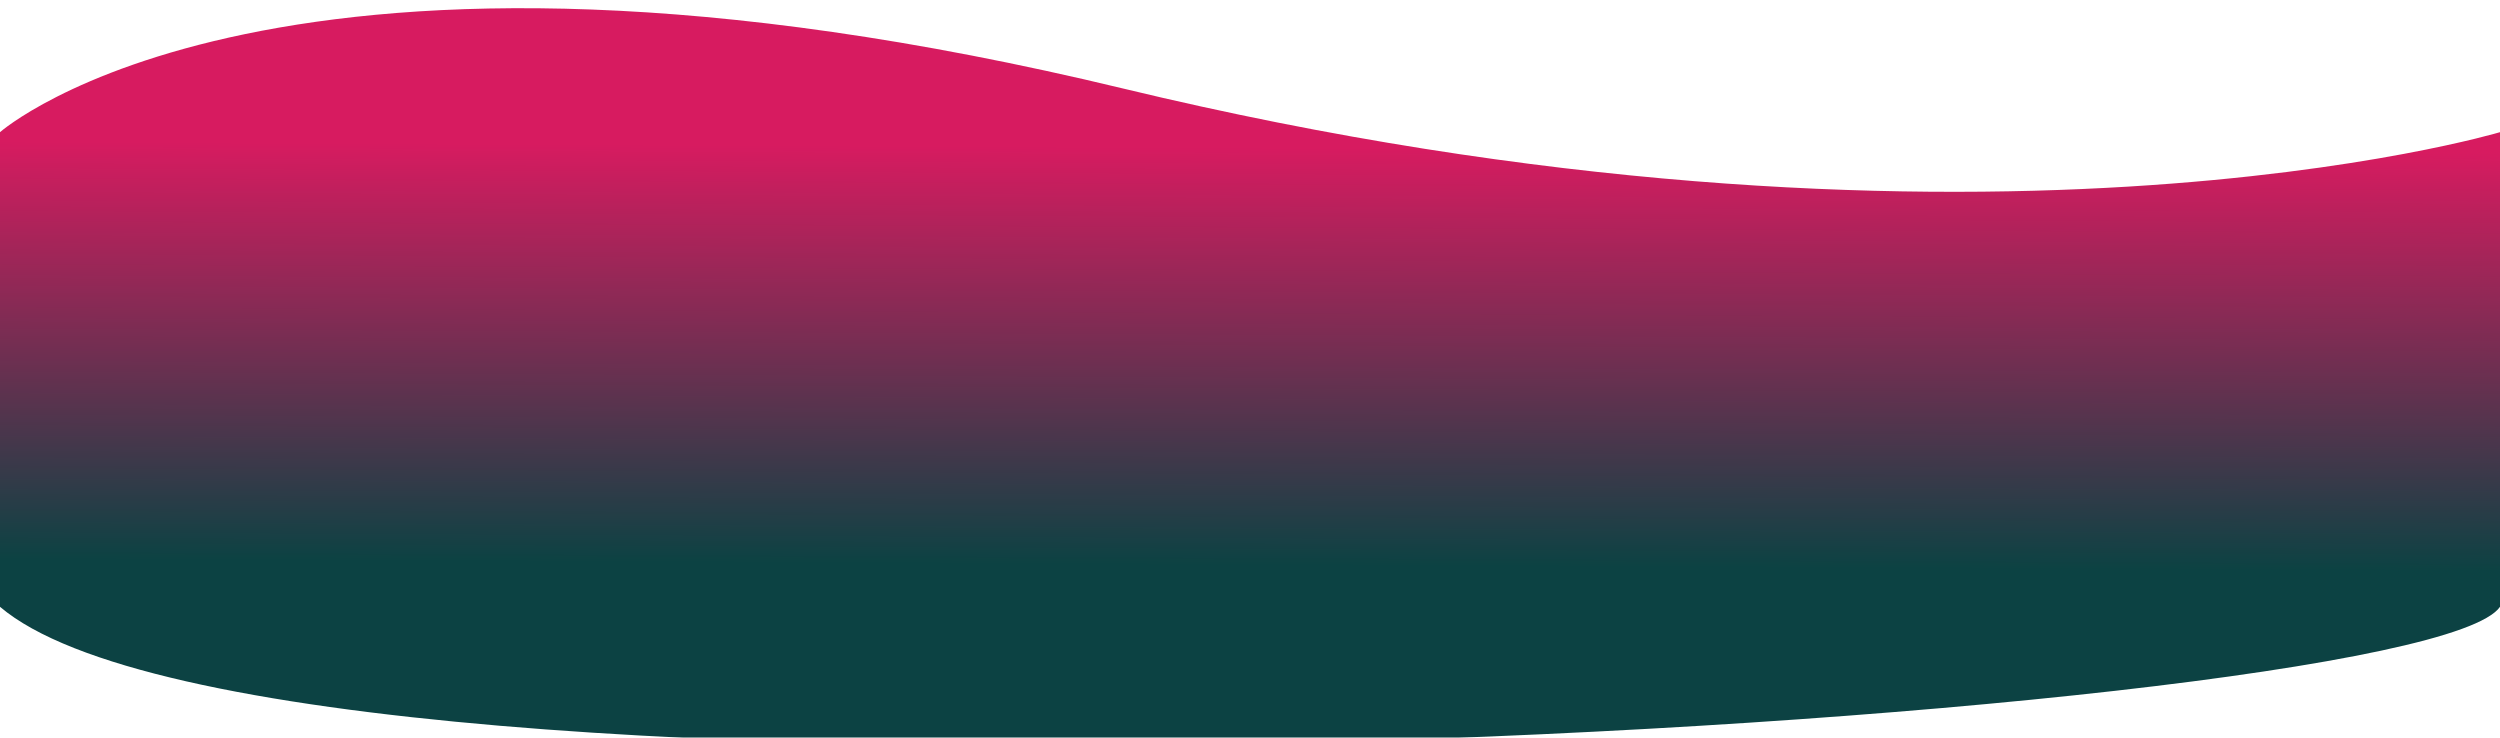 <svg width="1220" height="360" fill="none" xmlns="http://www.w3.org/2000/svg"><path d="M0 60.499s136.328-120.563 548.096-21.3C959.863 138.465 1220 60.5 1220 60.5V292.12c-39.6 57.73-1080.889 118.339-1220 0V60.499z" fill="url(#paint0_linear)" filter="url(#filter0_i)"/><defs><filter id="filter0_i" x="0" y="0" width="1220" height="364" filterUnits="userSpaceOnUse" color-interpolation-filters="sRGB"><feFlood flood-opacity="0" result="BackgroundImageFix"/><feBlend in="SourceGraphic" in2="BackgroundImageFix" result="shape"/><feColorMatrix in="SourceAlpha" values="0 0 0 0 0 0 0 0 0 0 0 0 0 0 0 0 0 0 127 0" result="hardAlpha"/><feOffset dy="4"/><feGaussianBlur stdDeviation="2"/><feComposite in2="hardAlpha" operator="arithmetic" k2="-1" k3="1"/><feColorMatrix values="0 0 0 0 0 0 0 0 0 0 0 0 0 0 0 0 0 0 0.25 0"/><feBlend in2="shape" result="effect1_innerShadow"/></filter><linearGradient id="paint0_linear" x1="676.078" y1="272.056" x2="677.066" y2="68.263" gradientUnits="userSpaceOnUse"><stop stop-color="#0C4243"/><stop offset="1" stop-color="#D71B60"/></linearGradient></defs></svg>